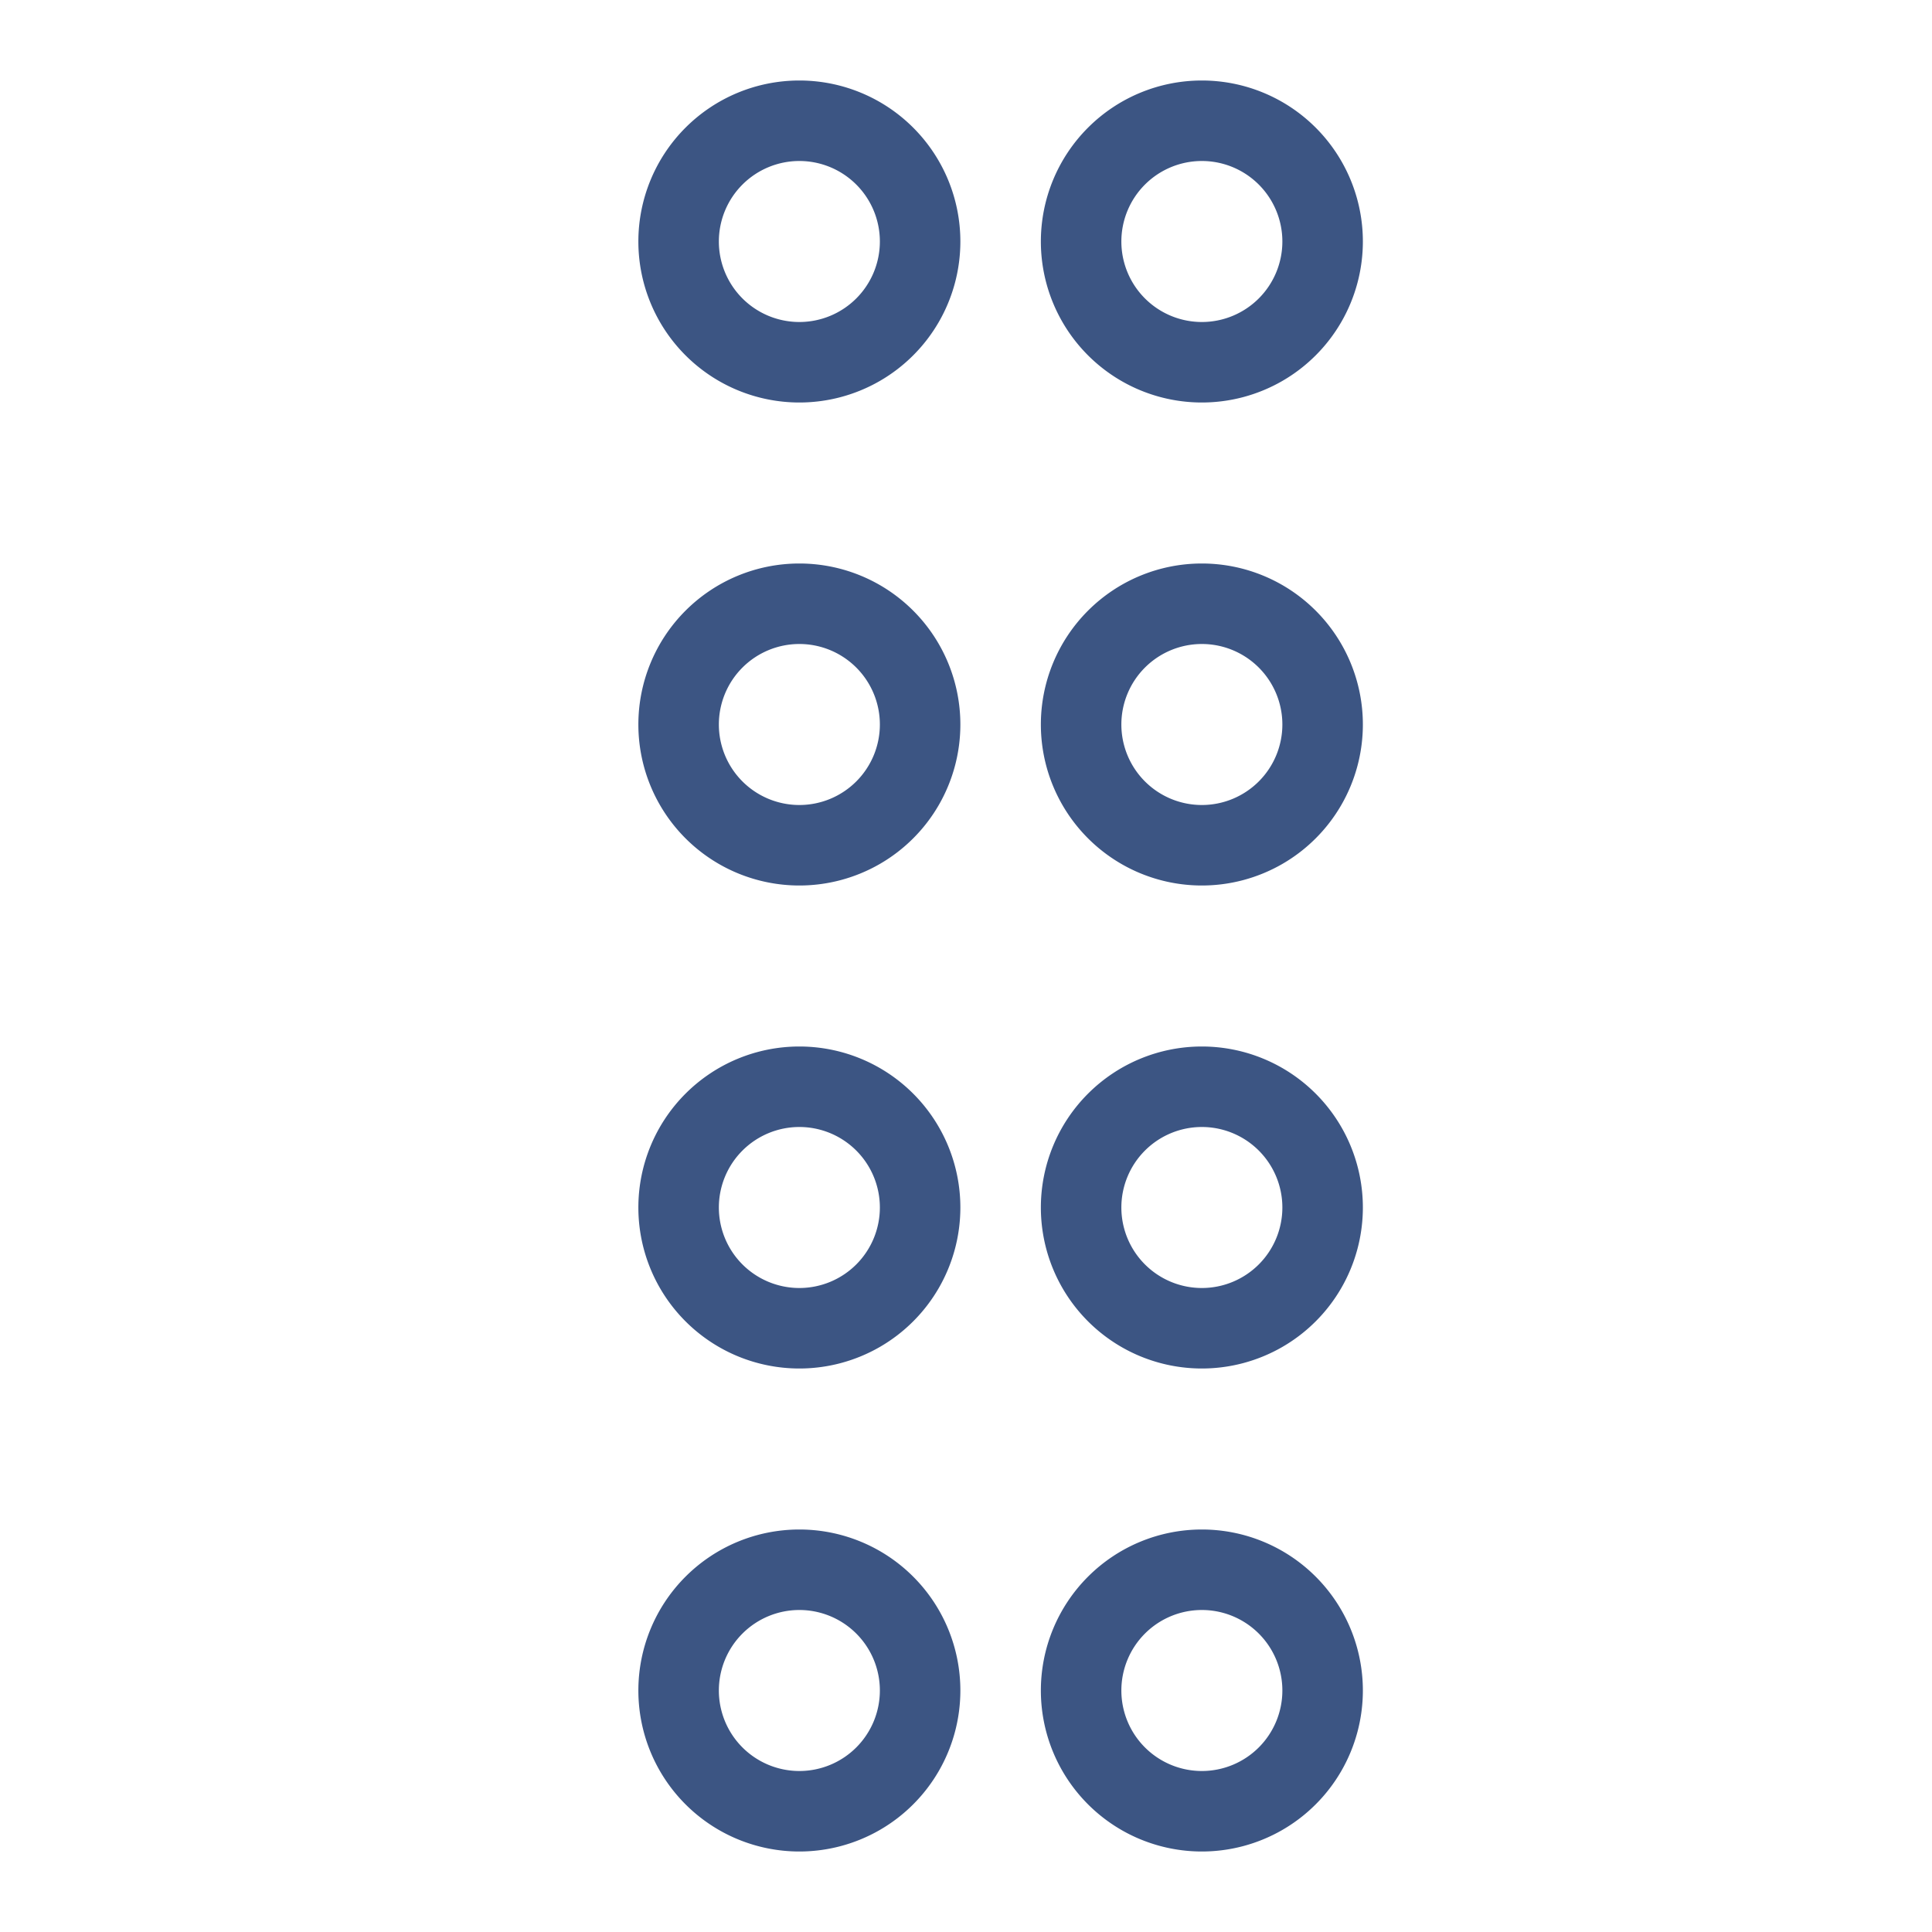 <svg id="export" xmlns="http://www.w3.org/2000/svg" width="24" height="24" viewBox="0 0 24 24"><defs><style>.cls-1{fill:#3c5583;}</style></defs><g id="icon-drag-handle"><path class="cls-1" d="M14.93,23a2,2,0,1,1,2-2A2,2,0,0,1,14.93,23Zm0-3a1,1,0,1,0,1,1A1,1,0,0,0,14.93,20Z"/><path class="cls-1" d="M14.93,17a2,2,0,1,1,2-2A2,2,0,0,1,14.93,17Zm0-3a1,1,0,1,0,1,1A1,1,0,0,0,14.93,14Z"/><path class="cls-1" d="M14.93,11a2,2,0,1,1,2-2A2,2,0,0,1,14.93,11Zm0-3a1,1,0,1,0,1,1A1,1,0,0,0,14.93,8Z"/><path class="cls-1" d="M14.93,5a2,2,0,1,1,2-2A2,2,0,0,1,14.93,5Zm0-3a1,1,0,1,0,1,1A1,1,0,0,0,14.93,2Z"/><path class="cls-1" d="M9.93,23a2,2,0,1,1,2-2A2,2,0,0,1,9.93,23Zm0-3a1,1,0,1,0,1,1A1,1,0,0,0,9.93,20Z"/><path class="cls-1" d="M9.93,17a2,2,0,1,1,2-2A2,2,0,0,1,9.93,17Zm0-3a1,1,0,1,0,1,1A1,1,0,0,0,9.93,14Z"/><path class="cls-1" d="M9.93,11a2,2,0,1,1,2-2A2,2,0,0,1,9.93,11Zm0-3a1,1,0,1,0,1,1A1,1,0,0,0,9.93,8Z"/><path class="cls-1" d="M9.93,5a2,2,0,1,1,2-2A2,2,0,0,1,9.93,5Zm0-3a1,1,0,1,0,1,1A1,1,0,0,0,9.93,2Z"/></g></svg>
